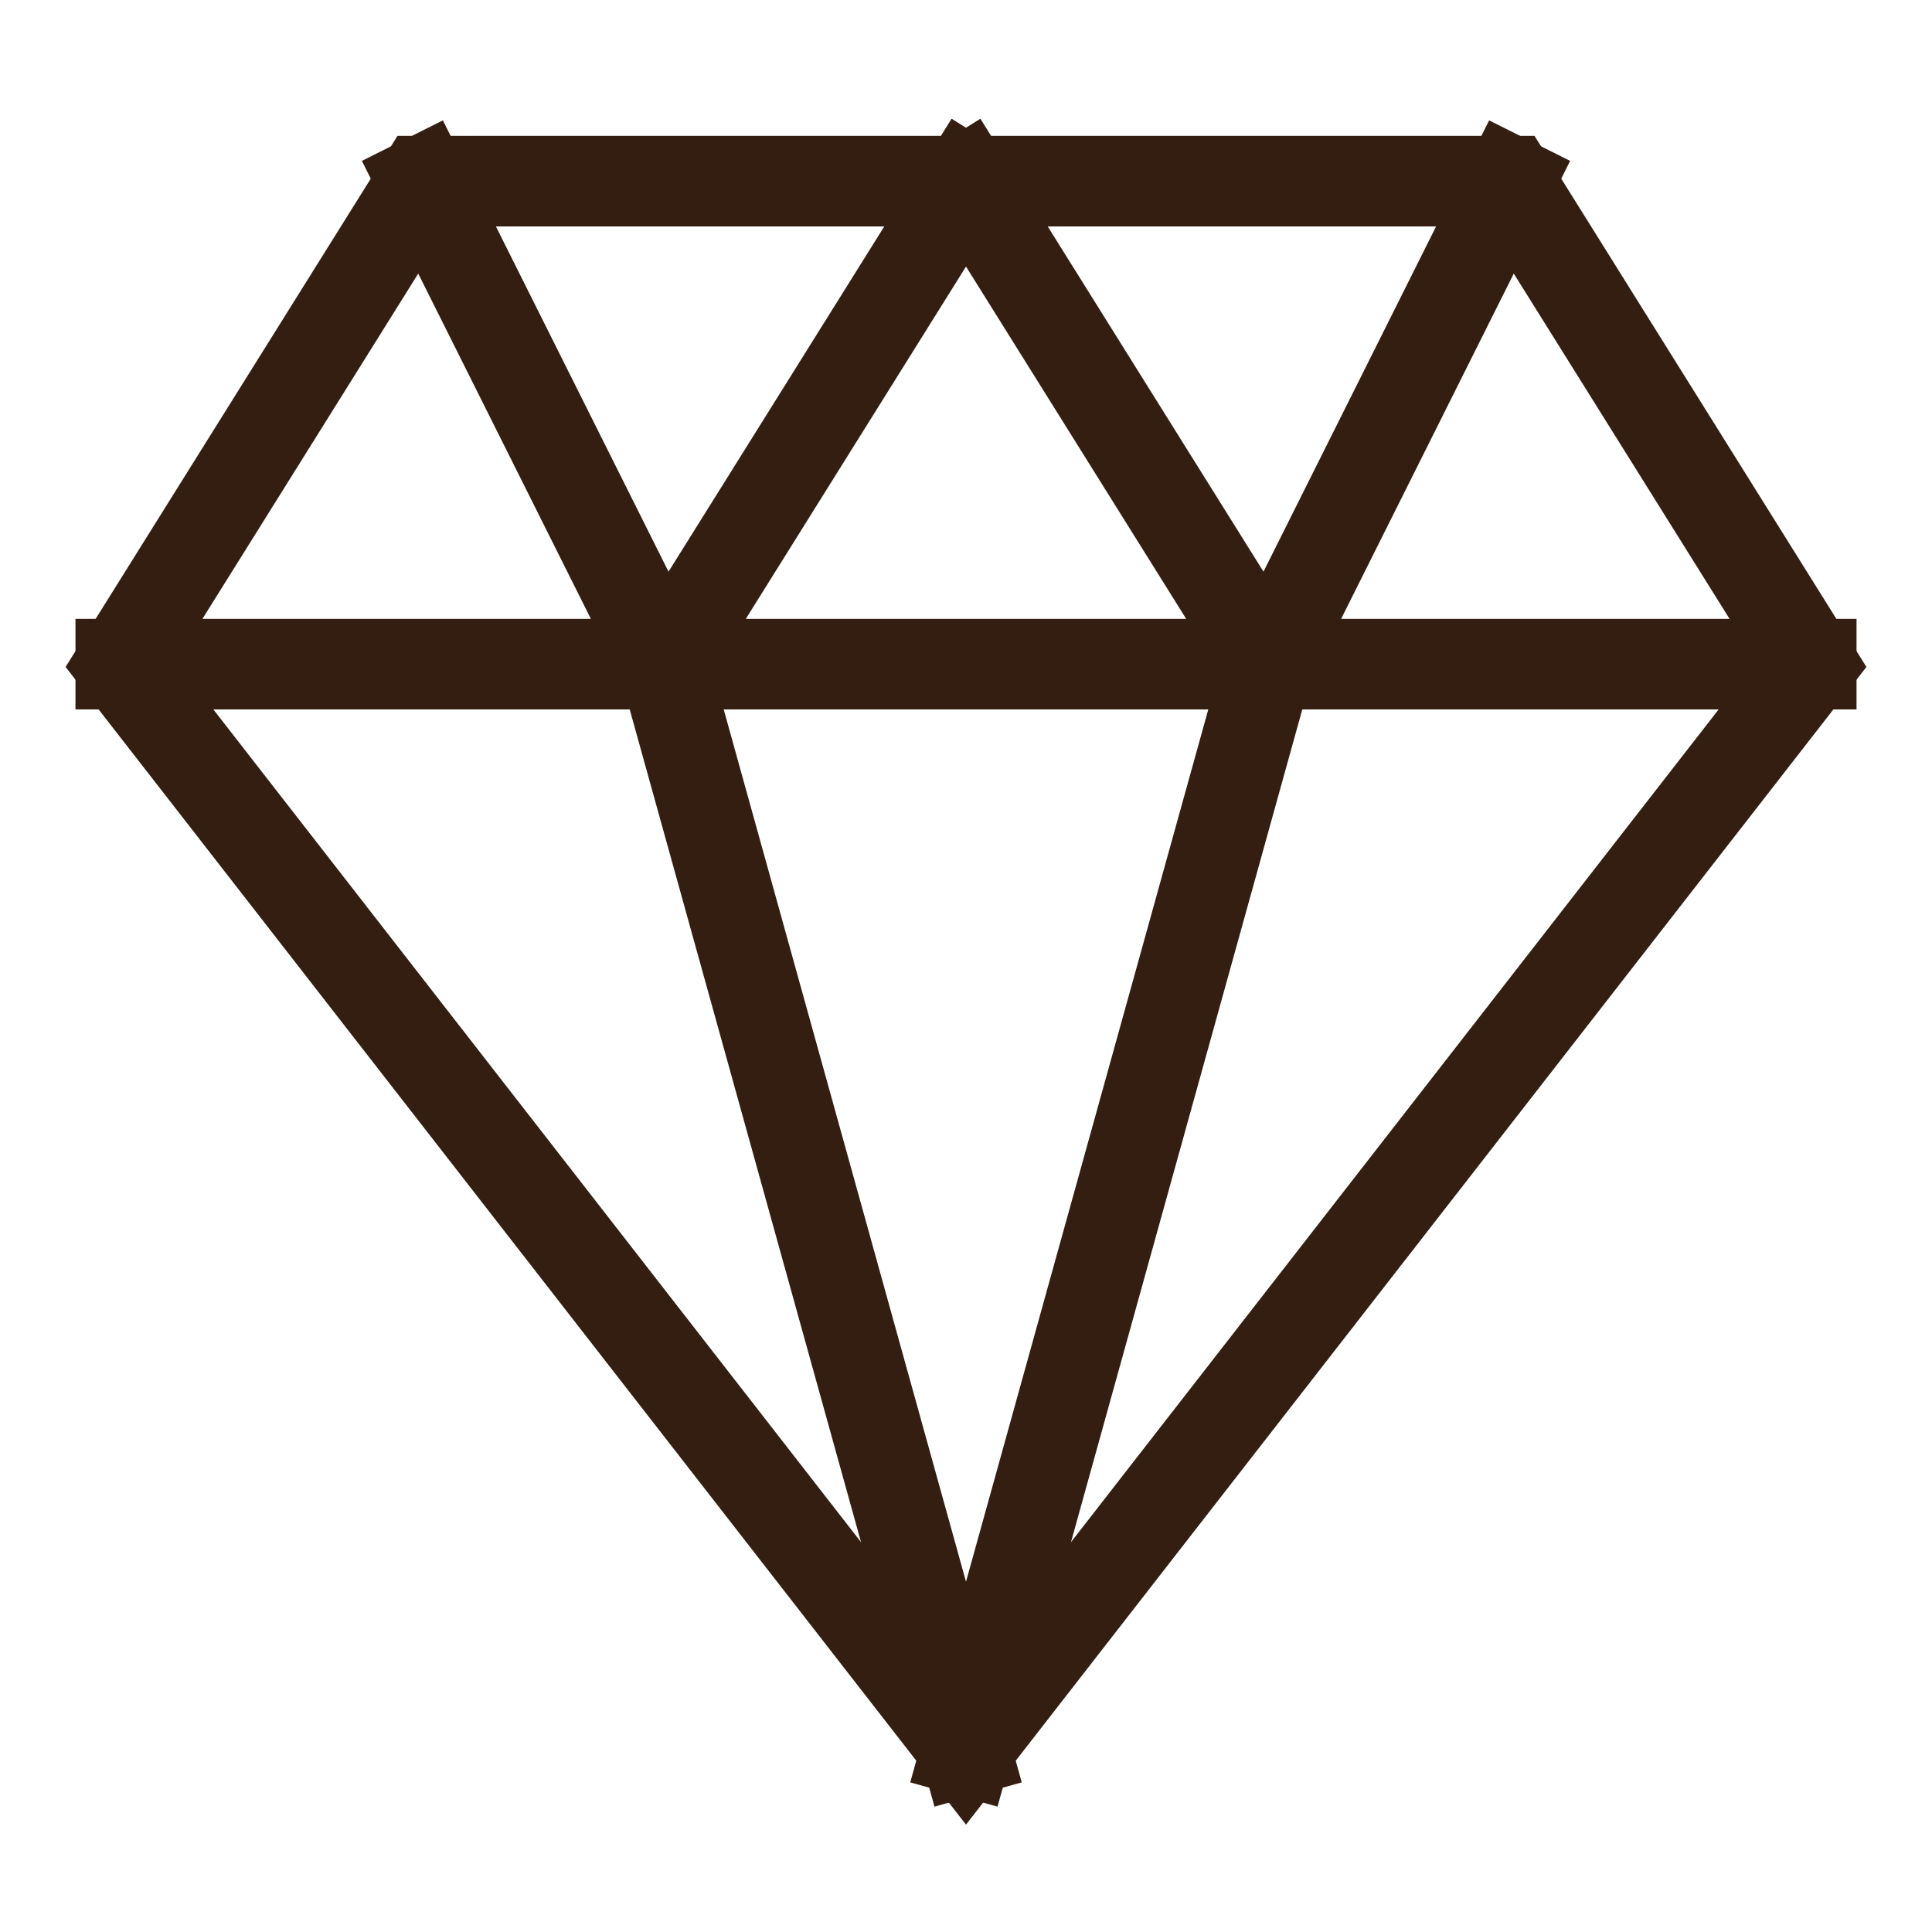<svg xmlns="http://www.w3.org/2000/svg" viewBox="0 0 32 32">
    <g fill="none" stroke="#331e11" stroke-linecap="square" stroke-miterlimit="10" stroke-width="1.5"
       class="nc-icon-wrapper">
        <path stroke-linecap="butt" d="M2 11h28M16 29l5-18-5-8M16 3l-5 8 5 18M7 3l4 8M25 3l-4 8" data-cap="butt"
              data-color="color-2"/>
        <path d="M30 11 16 29 2 11l5-8h18z"/>
    </g>
</svg>
